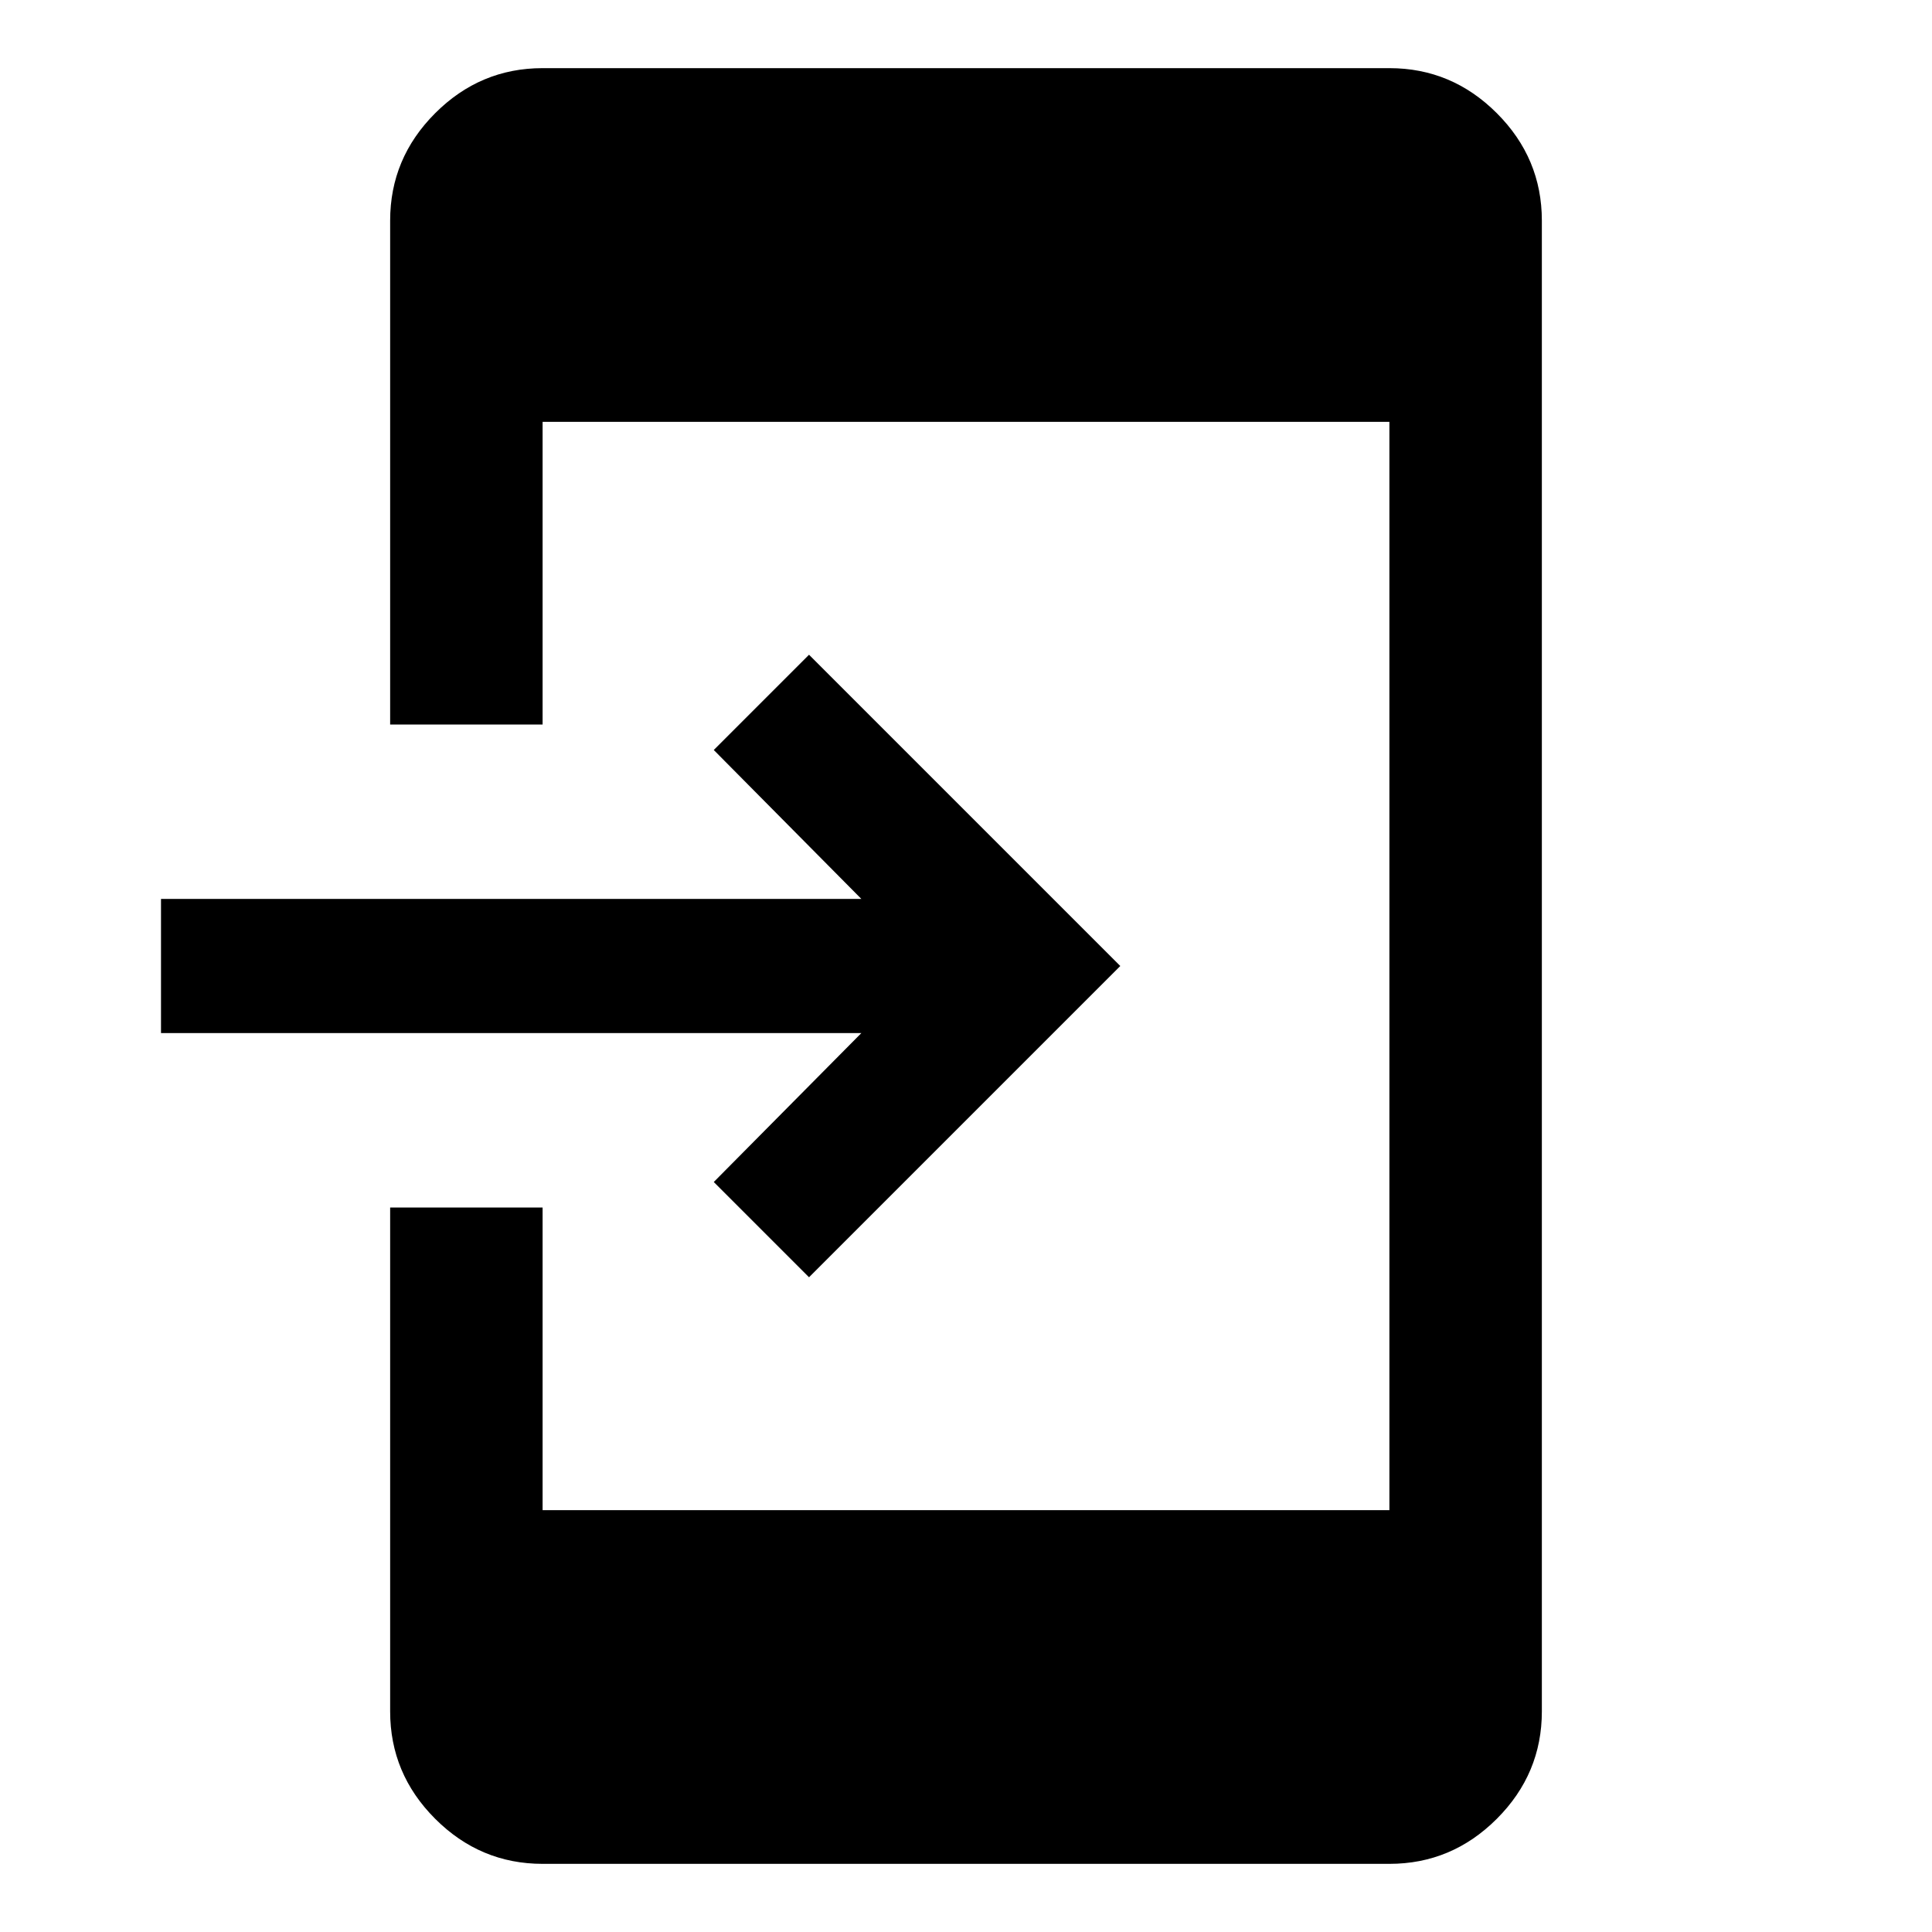 <svg xmlns="http://www.w3.org/2000/svg" height="40" viewBox="0 -960 960 960" width="40"><path d="M269.616-33.862q-30.994 0-53.374-22.38-22.38-22.38-22.38-53.374V-360h75.754v150.385h420.768v-540.77H269.616V-600h-75.754v-250.384q0-30.994 22.38-53.374 22.38-22.38 53.374-22.38h420.768q30.994 0 53.374 22.38 22.38 22.38 22.38 53.374v740.768q0 30.994-22.38 53.374-22.38 22.38-53.374 22.38H269.616ZM402-325.333l-47.333-47.334 73.334-74H80v-66.666h348.001l-73.334-74L402-634.667 556.667-480 402-325.333Z"/></svg>